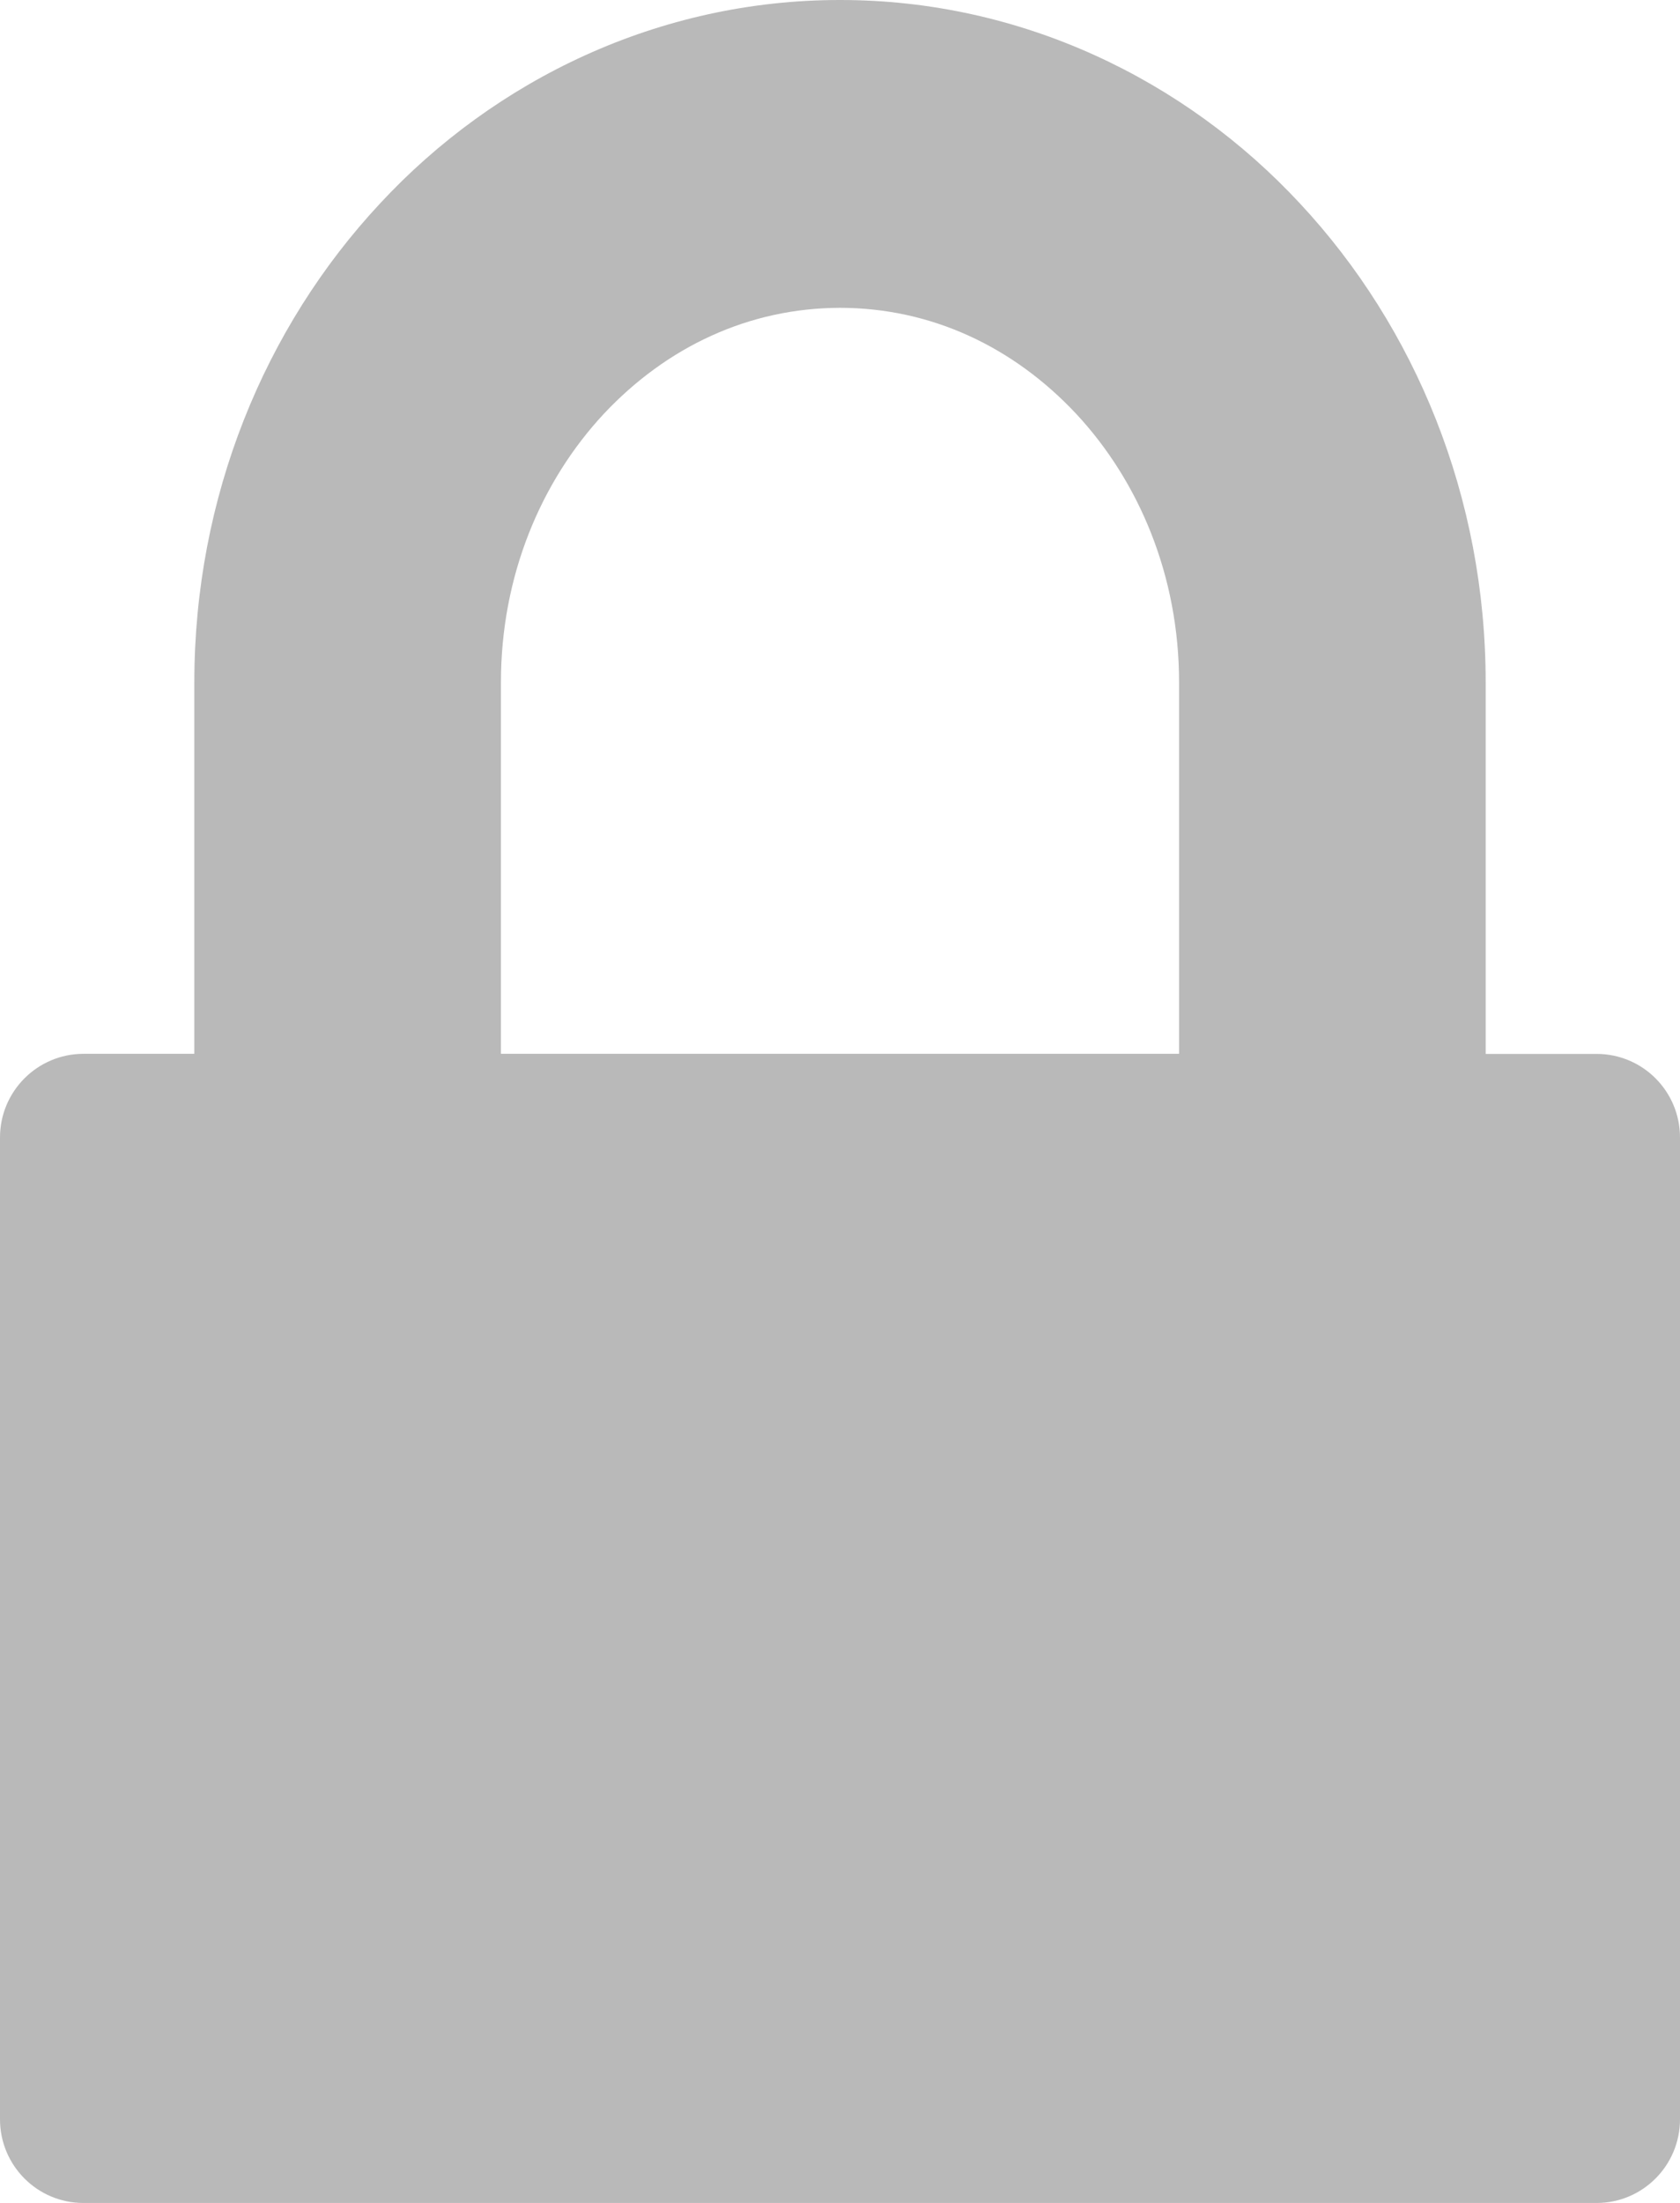 <svg baseProfile='tiny' xmlns='http://www.w3.org/2000/svg' width='16.789' height='22'><path fill='#B9B9B9' d='M5.006 6.815c0-1.067.402-2.01 1.028-2.682.63-.671 1.451-1.057 2.361-1.059.909.001 1.73.387 2.36 1.059.626.672 1.028 1.615 1.028 2.682v3.709h-6.777v-3.709zm10.95 3.71h-1.109v-3.709c0-1.848-.699-3.543-1.854-4.782-1.151-1.24-2.79-2.035-4.598-2.034-1.808-.001-3.448.794-4.598 2.033-1.156 1.239-1.855 2.934-1.855 4.782v3.709h-1.109c-.46.001-.833.375-.833.836v9.804c0 .462.373.836.833.836h15.123c.46 0 .833-.374.833-.836v-9.804c0-.461-.372-.835-.833-.835z'/></svg>